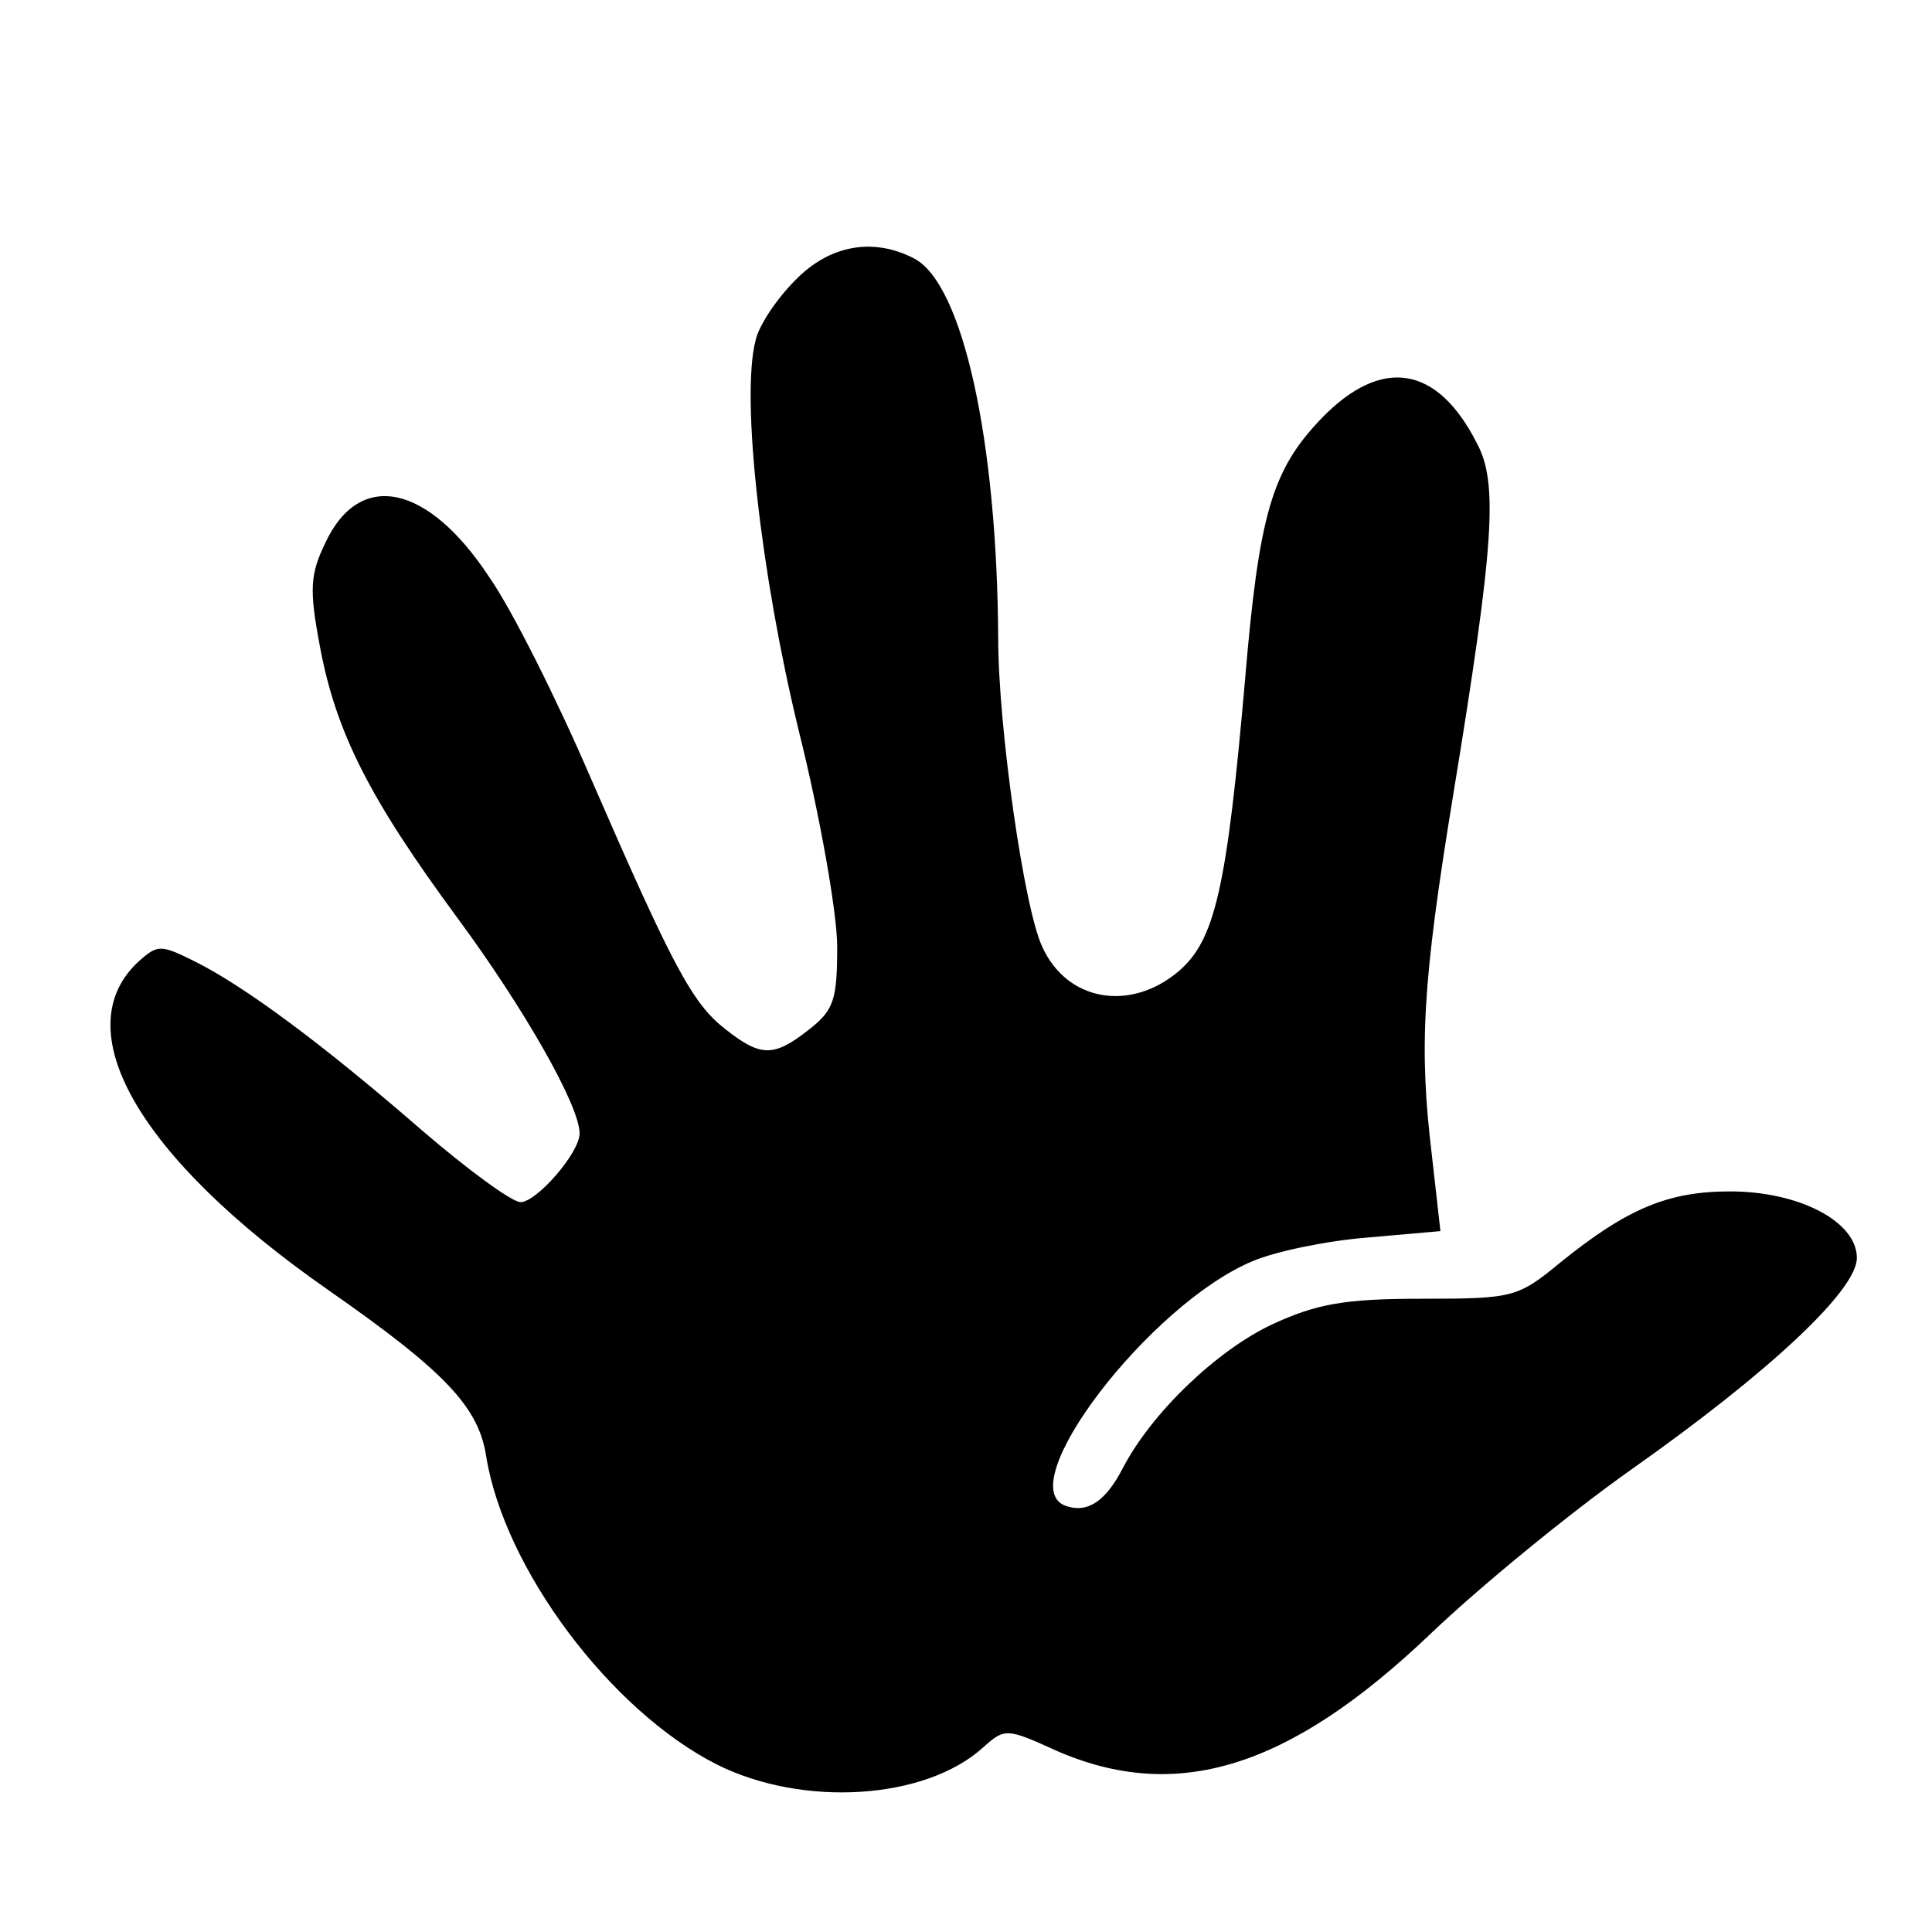 <?xml version="1.0" standalone="no"?>
<!DOCTYPE svg PUBLIC "-//W3C//DTD SVG 20010904//EN"
 "http://www.w3.org/TR/2001/REC-SVG-20010904/DTD/svg10.dtd">
<svg version="1.0" xmlns="http://www.w3.org/2000/svg"
 width="180pt" height="180pt" viewBox="0 0 180 180"
 preserveAspectRatio="xMidYMid meet">
<g transform="translate(0,180) scale(0.1,-0.1)"
fill="#000000" stroke="none">
<path d="M741 1539 c-17 -17 -34 -42 -37 -56 -14 -53 5 -219 40 -363 20 -80
36 -171 36 -202 0 -49 -3 -59 -26 -77 -33 -26 -45 -26 -78 0 -31 24 -49 58
-126 235 -31 72 -73 156 -94 186 -57 87 -121 101 -153 32 -14 -29 -15 -43 -5
-96 15 -81 47 -143 128 -253 62 -84 114 -175 114 -201 0 -18 -40 -64 -55 -64
-8 0 -49 30 -92 67 -92 80 -165 134 -211 157 -32 16 -35 16 -52 1 -70 -63 -2
-183 176 -307 109 -76 140 -109 147 -155 17 -105 116 -237 215 -287 80 -40
194 -33 248 16 20 18 22 18 68 -3 112 -49 217 -17 349 109 45 43 129 112 187
153 129 91 210 167 210 197 0 34 -54 62 -118 62 -58 0 -96 -16 -158 -66 -40
-33 -44 -34 -130 -34 -72 0 -98 -5 -139 -24 -51 -24 -112 -82 -139 -134 -16
-31 -33 -42 -53 -35 -52 18 78 188 174 228 21 9 69 19 107 22 l68 6 -8 71
c-12 100 -9 159 20 336 38 232 42 290 22 327 -37 73 -89 81 -145 23 -46 -48
-58 -89 -71 -243 -17 -195 -28 -243 -62 -272 -45 -38 -104 -28 -127 23 -17 36
-41 205 -41 287 -1 185 -33 330 -78 354 -38 20 -79 13 -111 -20z"/>
</g>
</svg>
